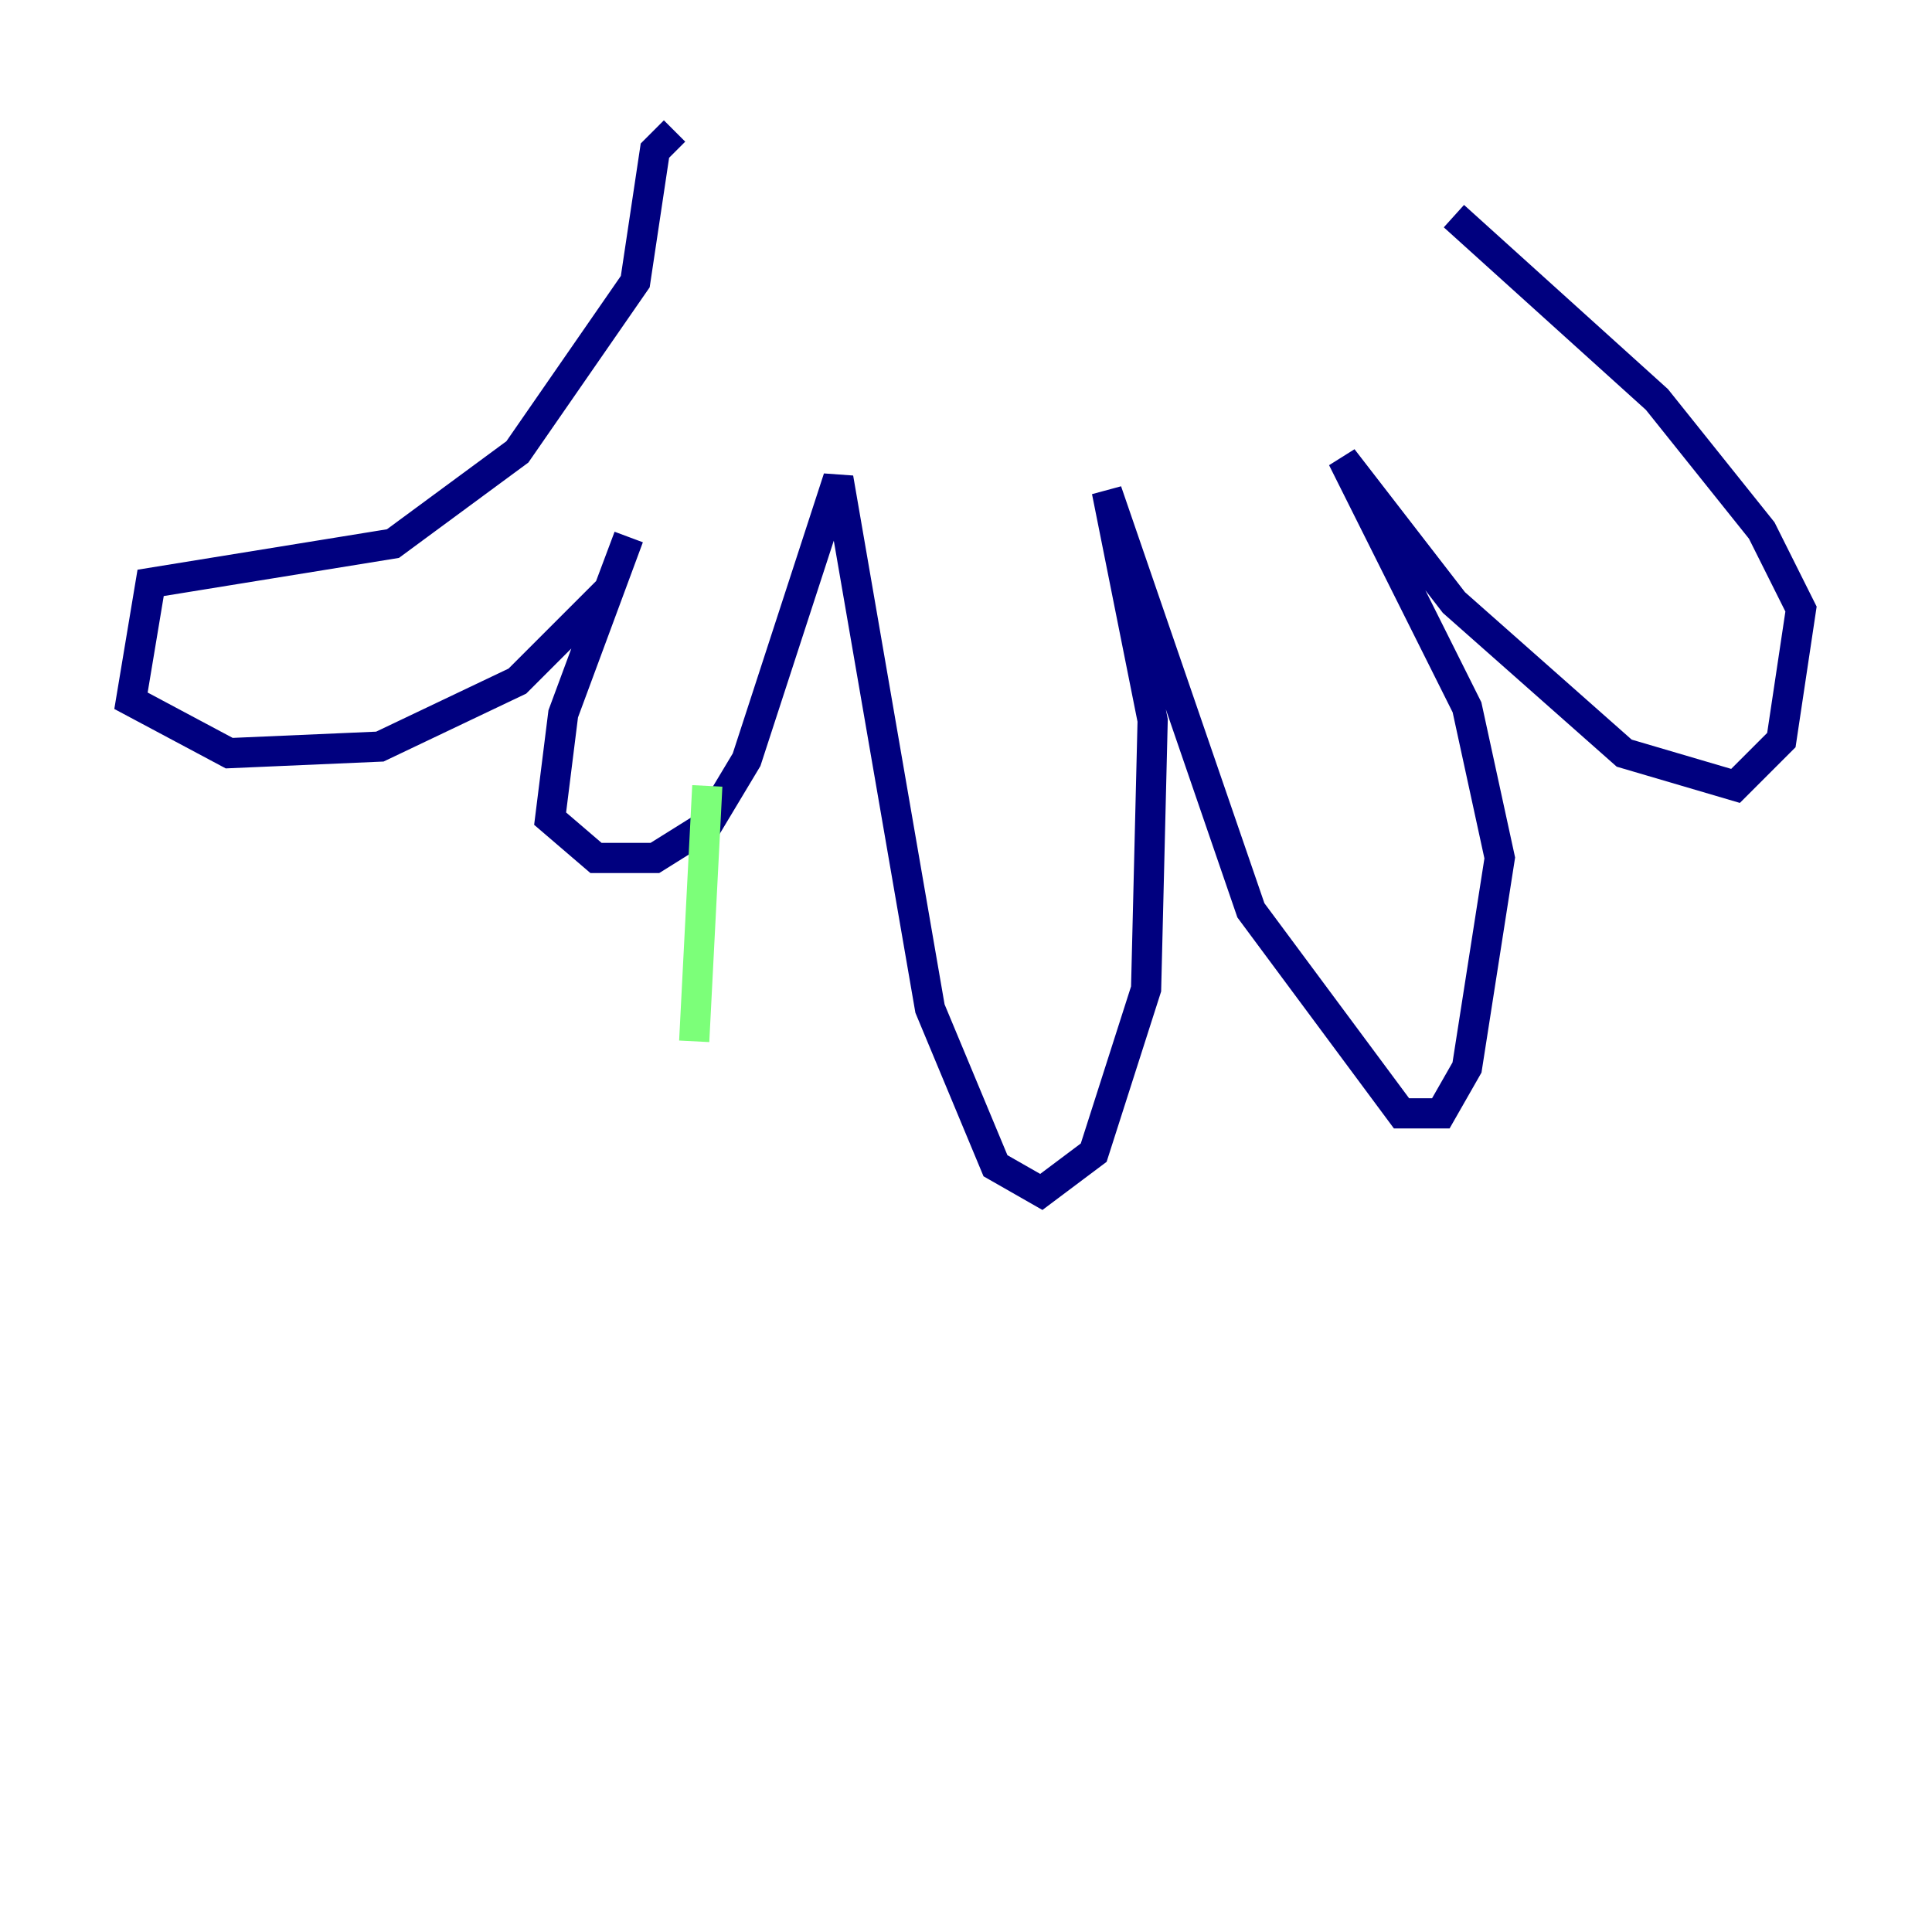<?xml version="1.0" encoding="utf-8" ?>
<svg baseProfile="tiny" height="128" version="1.2" viewBox="0,0,128,128" width="128" xmlns="http://www.w3.org/2000/svg" xmlns:ev="http://www.w3.org/2001/xml-events" xmlns:xlink="http://www.w3.org/1999/xlink"><defs /><polyline fill="none" points="44.691,8.678 43.39,9.98 42.088,18.658 34.278,29.939 26.034,36.014 9.98,38.617 8.678,46.427 15.186,49.898 25.166,49.464 34.278,45.125 40.352,39.051 41.654,35.58 37.315,47.295 36.447,54.237 39.485,56.841 43.39,56.841 46.861,54.671 49.464,50.332 55.539,31.675 61.614,66.82 65.953,77.234 68.99,78.969 72.461,76.366 75.932,65.519 76.366,47.729 73.329,32.542 82.875,60.312 92.854,73.763 95.458,73.763 97.193,70.725 99.363,56.841 97.193,46.861 88.949,30.373 96.325,39.919 107.607,49.898 114.983,52.068 118.02,49.031 119.322,40.352 116.719,35.146 109.776,26.468 96.325,14.319" stroke="#00007f" stroke-width="2" /><polyline fill="none" points="46.861,52.068 45.993,68.99" stroke="#7cff79" stroke-width="2" /><polyline fill="none" points="44.258,70.725 44.258,70.725" stroke="#7f0000" stroke-width="2" /></svg>